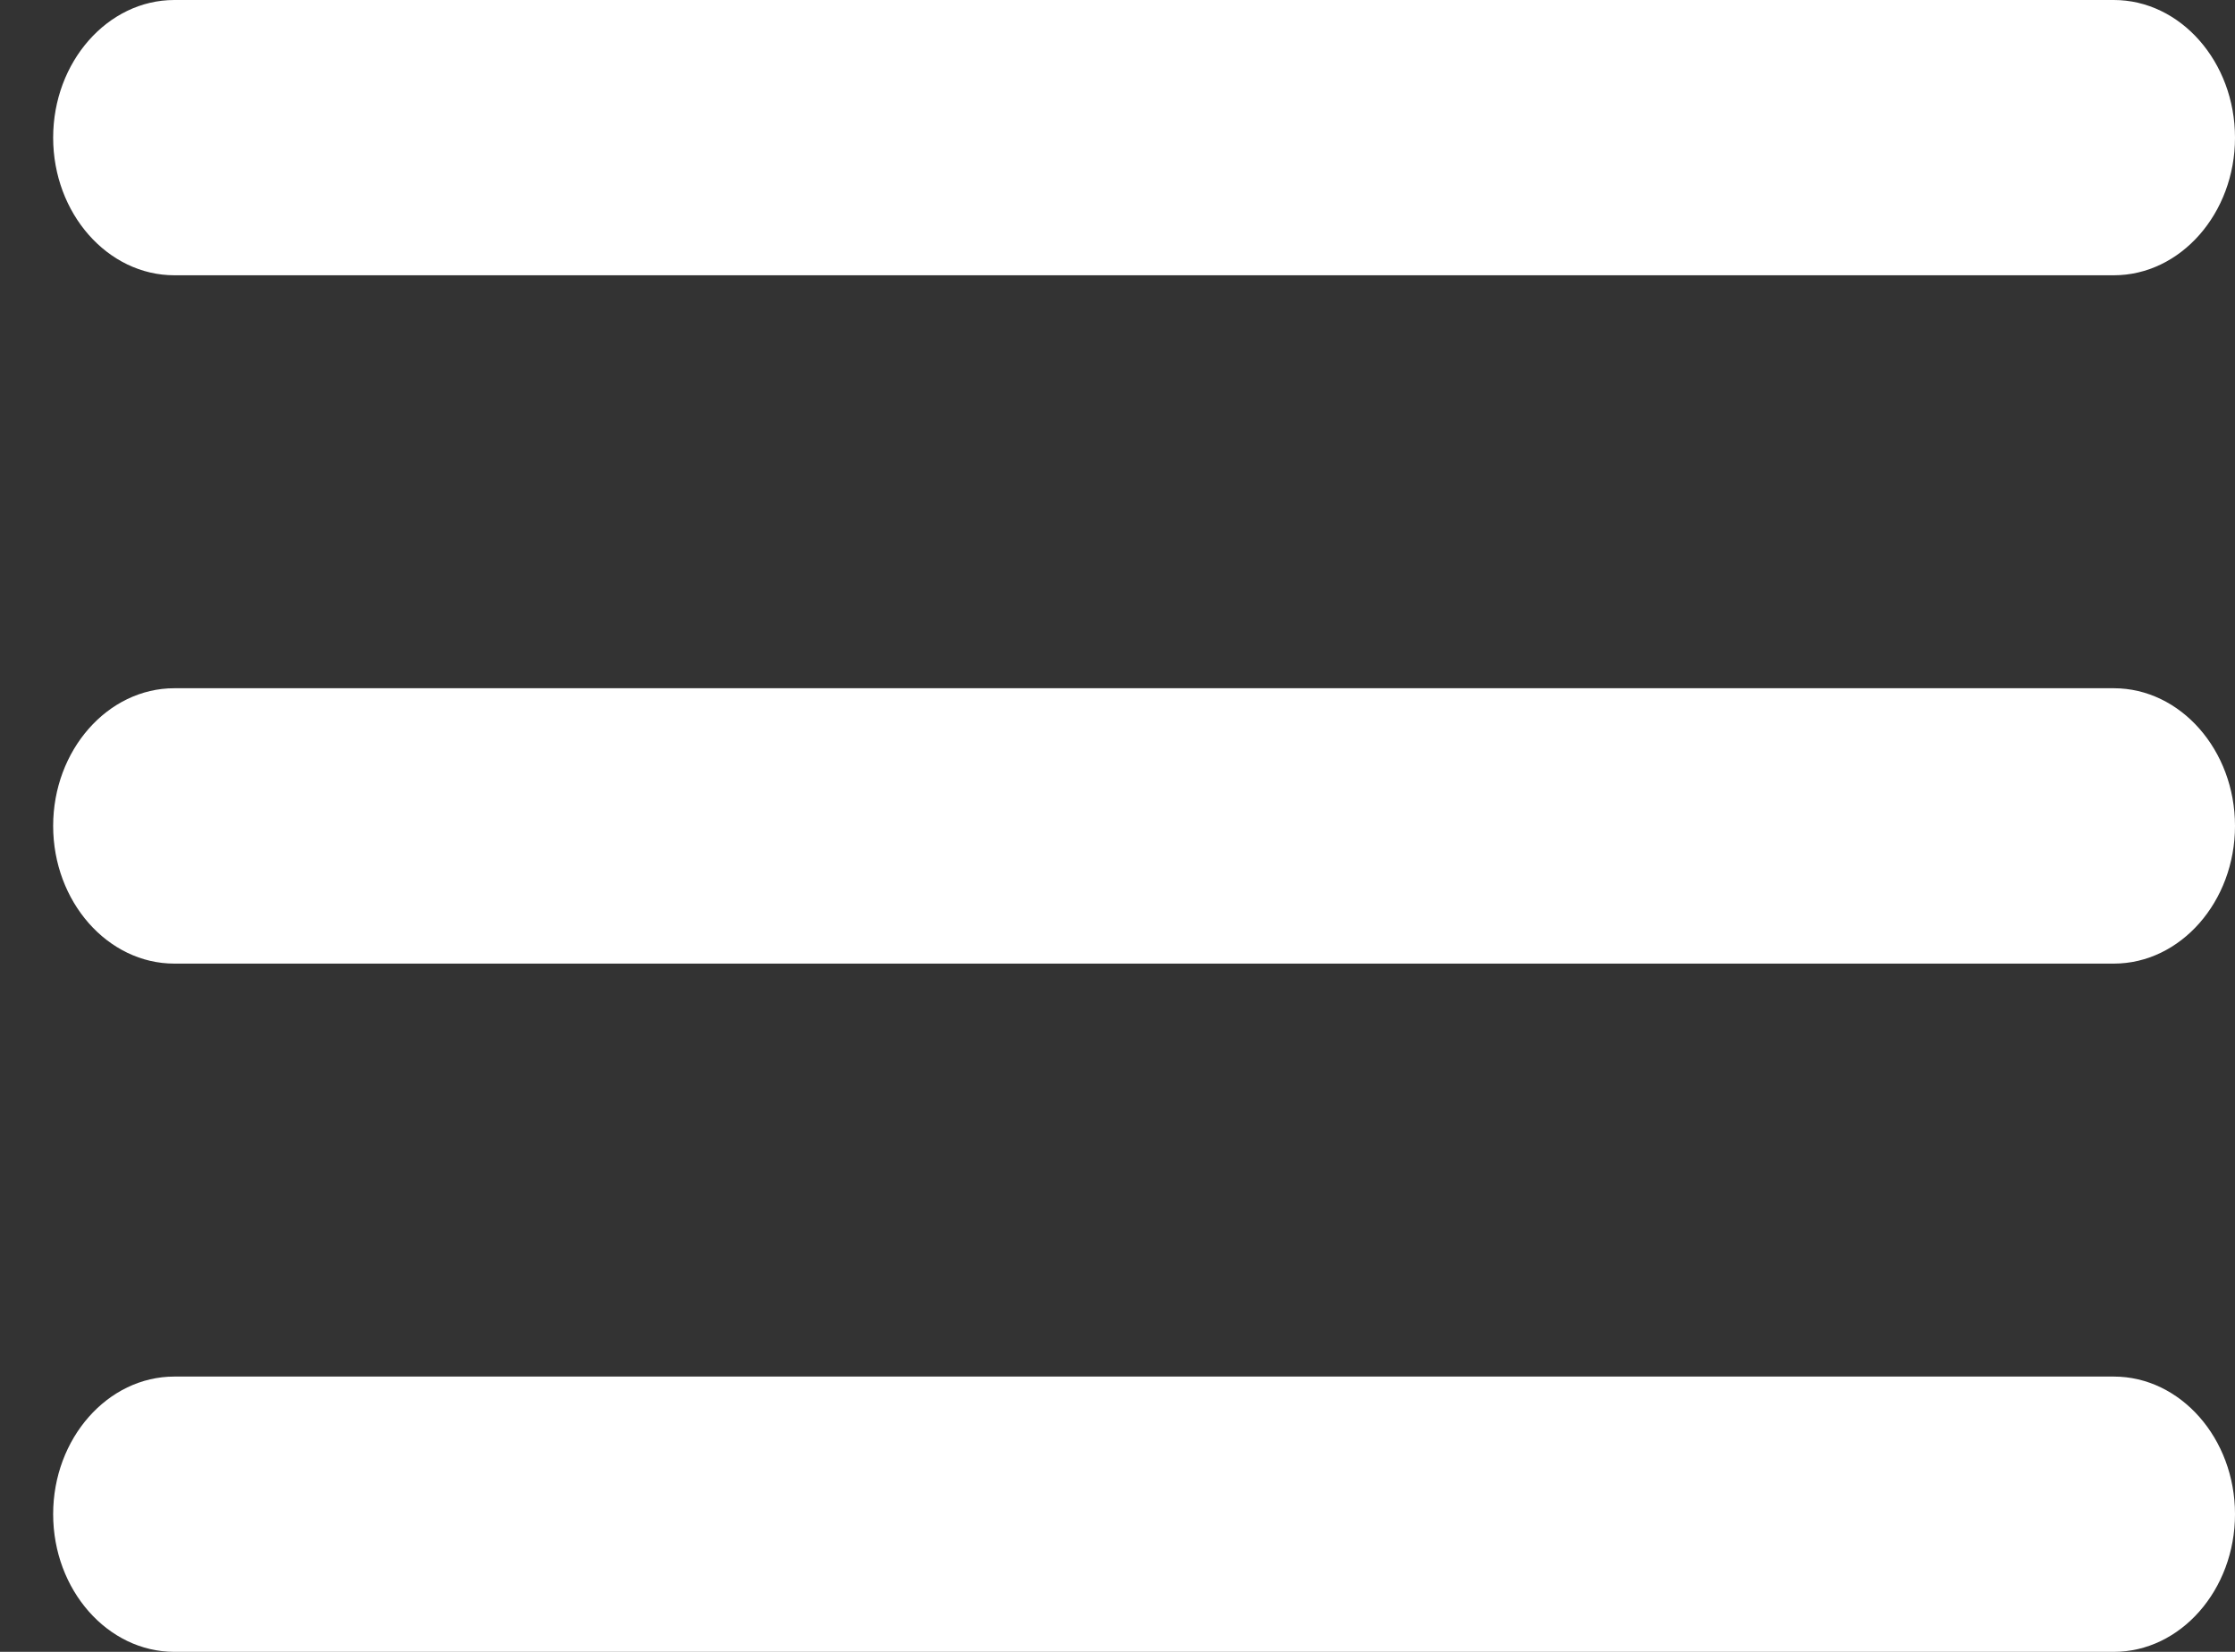 <svg width="23" height="17" viewBox="0 0 23 17" fill="none" xmlns="http://www.w3.org/2000/svg">
<rect x="0" y="0" width="23" height="17" fill="#333333" stroke="none"/>
<path d="M1.794 17H21.753C22.439 17 23 16.363 23 15.583C23 14.804 22.439 14.167 21.753 14.167H1.794C1.108 14.167 0.547 14.804 0.547 15.583C0.547 16.363 1.108 17 1.794 17ZM1.794 9.917H21.753C22.439 9.917 23 9.279 23 8.5C23 7.721 22.439 7.083 21.753 7.083H1.794C1.108 7.083 0.547 7.721 0.547 8.5C0.547 9.279 1.108 9.917 1.794 9.917ZM0.547 1.417C0.547 2.196 1.108 2.833 1.794 2.833H21.753C22.439 2.833 23 2.196 23 1.417C23 0.637 22.439 0 21.753 0H1.794C1.108 0 0.547 0.637 0.547 1.417Z" fill="white"/>
</svg>
